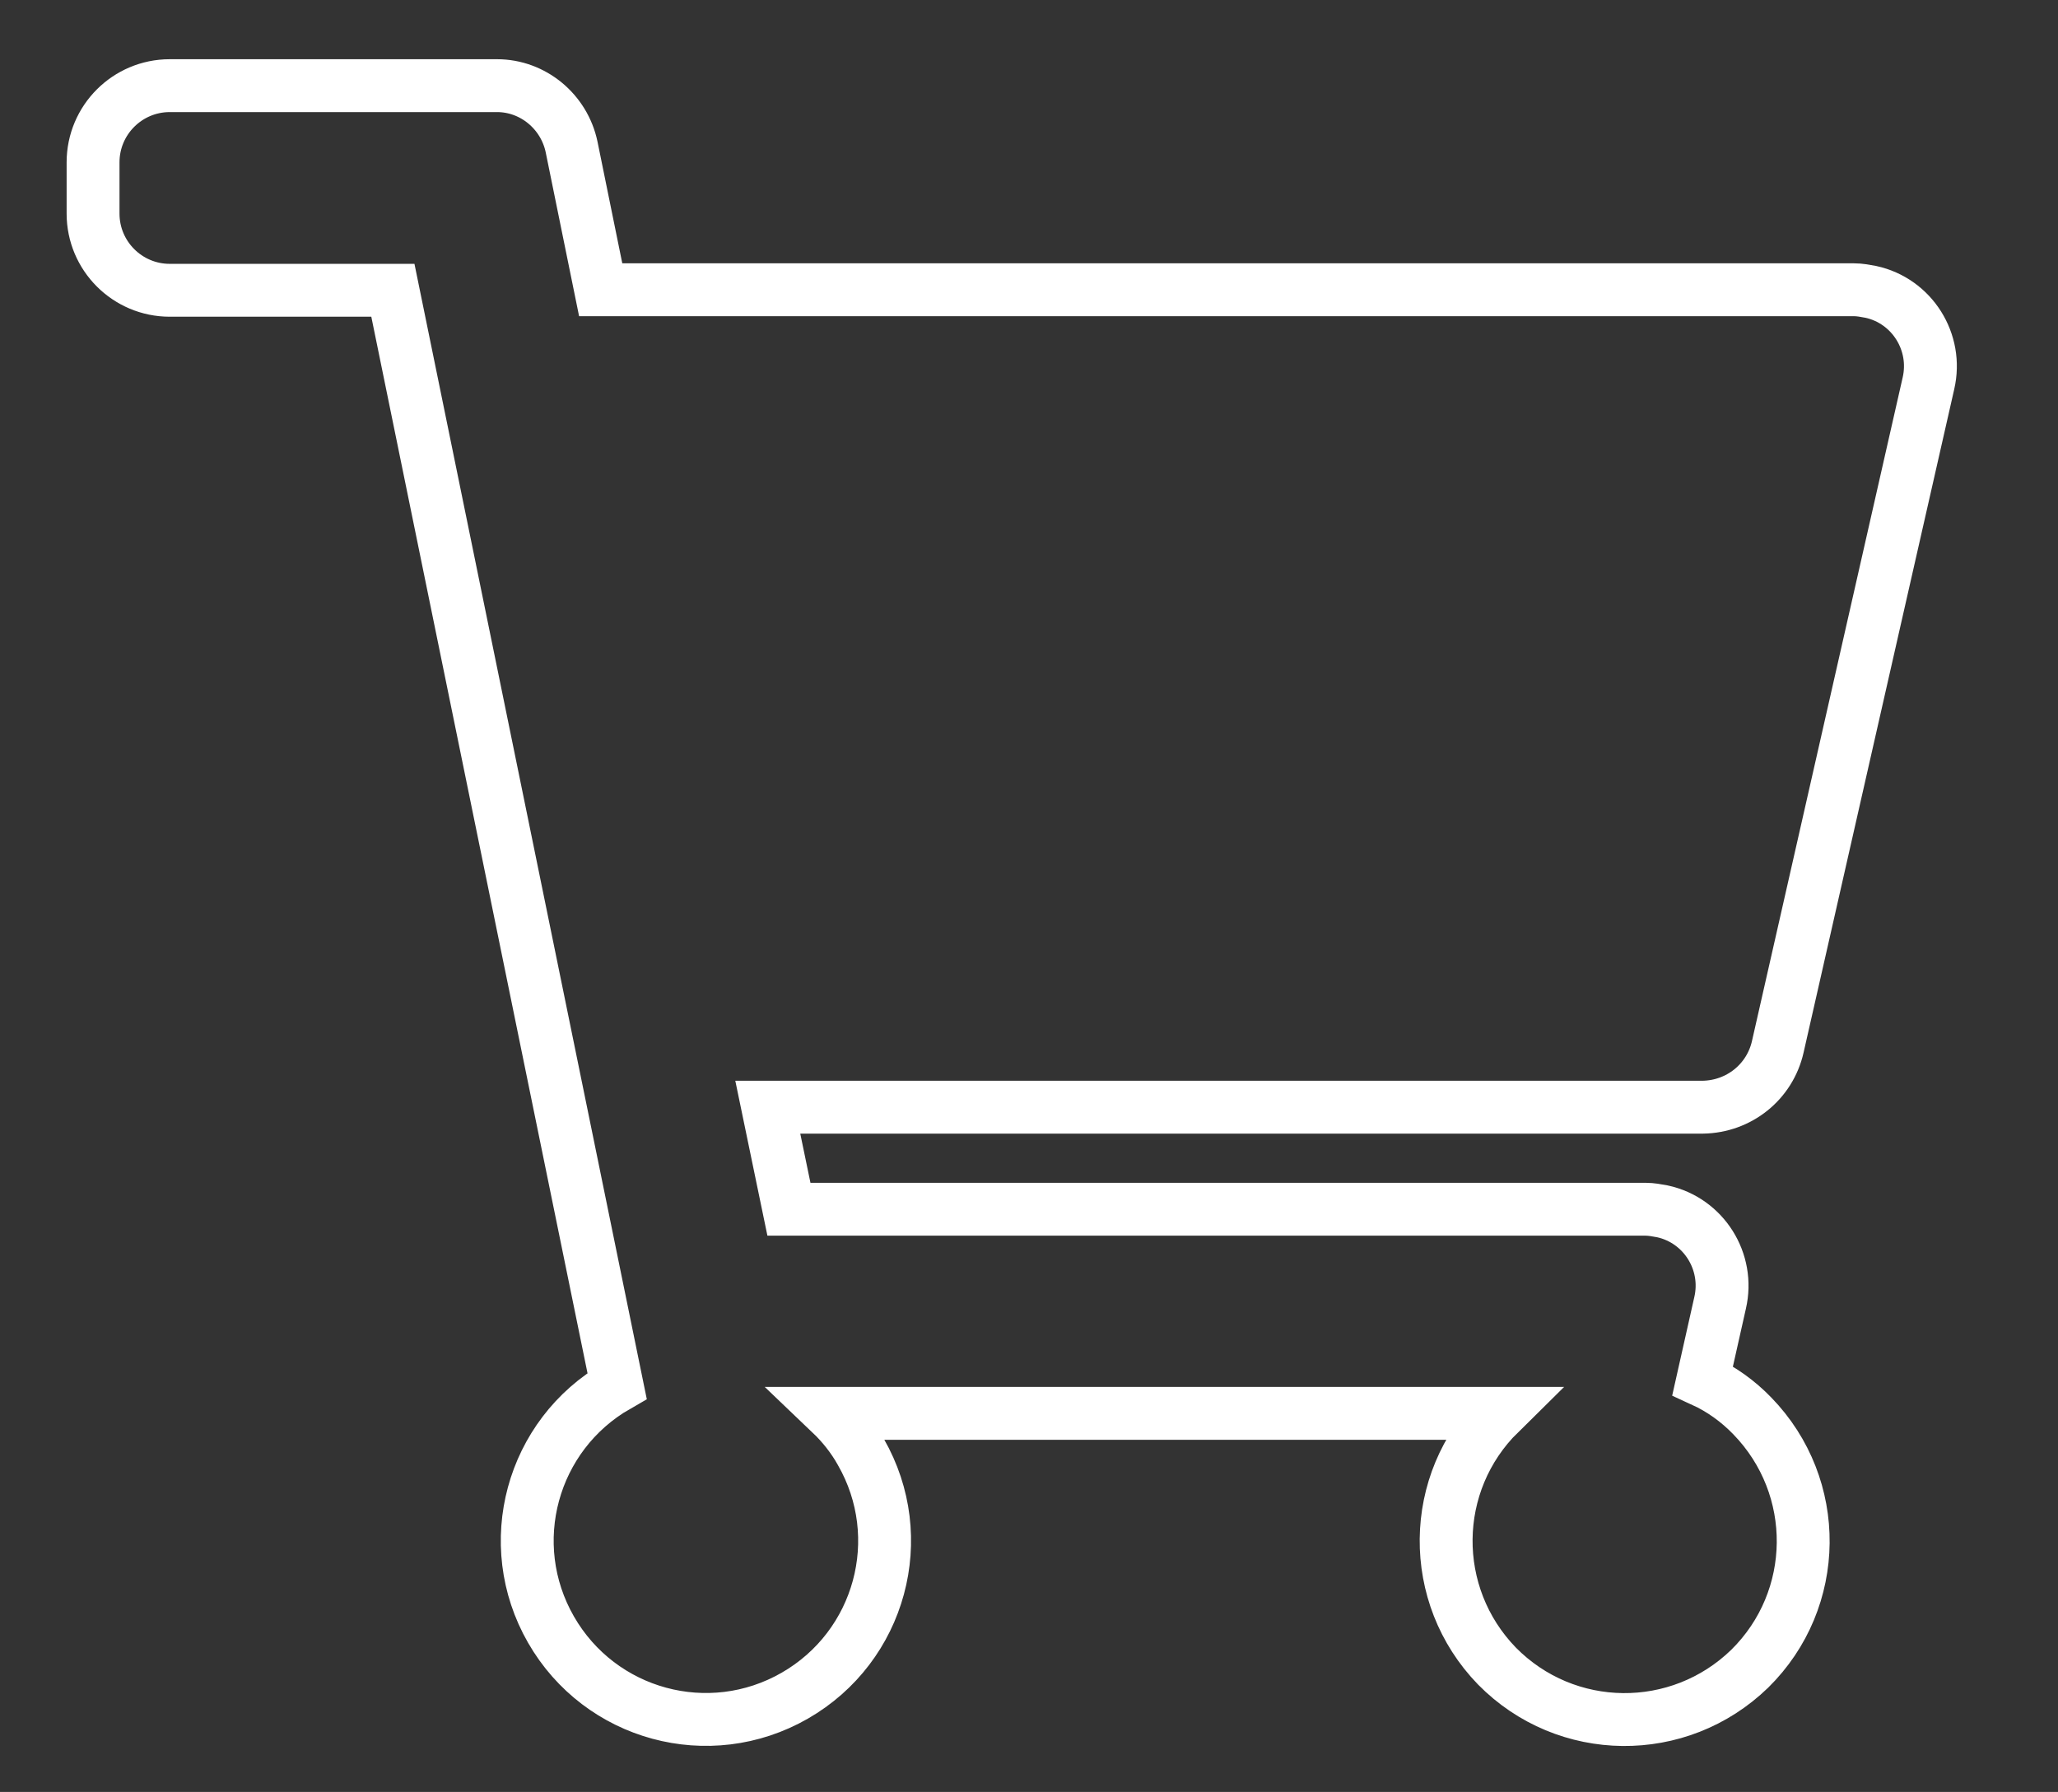 <?xml version="1.0" encoding="utf-8"?>
<!-- Generator: Adobe Illustrator 26.3.1, SVG Export Plug-In . SVG Version: 6.00 Build 0)  -->
<svg version="1.1" id="Capa_1" xmlns="http://www.w3.org/2000/svg" xmlns:xlink="http://www.w3.org/1999/xlink" x="0px" y="0px"
	 viewBox="0 0 38.92 33.89" style="enable-background:new 0 0 38.92 33.89;" xml:space="preserve">
<rect x="0" y="0" width="38.92" height="33.89" fill="#333333" stroke="none"/>
<style type="text/css">
	.st0{clip-path:url(#SVGID_00000067209379603385509730000014514523835911298227_);}
	.st1{fill:#fff;}
	.st2{clip-path:url(#SVGID_00000054978811972280472860000014878323772918390934_);}
	.st3{clip-path:url(#SVGID_00000011721979310641829040000009541895934495436932_);}
	.st4{clip-path:url(#SVGID_00000176751268027090081650000011946751452157587389_);}
	.st5{clip-path:url(#SVGID_00000003074252585917232830000008826288405395902124_);}
	.st6{fill:none;stroke:#fff;stroke-width:2;}
	.st7{fill:none;stroke:#fff;}
	.st8{fill:none;stroke:#fff;stroke-width:1.5;stroke-linecap:round;stroke-linejoin:round;}
	.st9{clip-path:url(#SVGID_00000103948098897088416030000011569584331930899375_);}
	.st10{fill:#fff;}
	.st11{clip-path:url(#SVGID_00000098209486508528449650000009537213148436490377_);}
	.st12{fill:#fff;}
	.st13{clip-path:url(#SVGID_00000078030056726600988250000005302861740105562008_);}
	.st14{fill:#fff;}
</style>
<path id="Icon_awesome-shopping-cart" class="st7" d="M33.62,19.8l2.85-12.55c0.18-0.78-0.31-1.56-1.09-1.73
	c-0.11-0.02-0.21-0.04-0.32-0.04h-23.7l-0.55-2.7c-0.14-0.67-0.73-1.16-1.41-1.16H3.21c-0.8,0-1.45,0.65-1.45,1.45c0,0,0,0,0,0v0.97
	c0,0.8,0.65,1.45,1.45,1.45c0,0,0,0,0,0h4.22l4.24,20.72c-1.62,0.93-2.18,2.99-1.25,4.61s2.99,2.18,4.61,1.25s2.18-2.99,1.25-4.61
	c-0.15-0.27-0.35-0.52-0.57-0.73h12.65c-1.33,1.31-1.35,3.44-0.05,4.78c1.31,1.33,3.44,1.35,4.78,0.05
	c1.33-1.31,1.35-3.44,0.05-4.78c-0.27-0.28-0.59-0.51-0.94-0.67l0.33-1.47c0.18-0.78-0.31-1.56-1.09-1.73
	c-0.11-0.02-0.21-0.04-0.32-0.04H14.92l-0.4-1.93h17.68C32.89,20.93,33.47,20.46,33.62,19.8z"/>
</svg>
